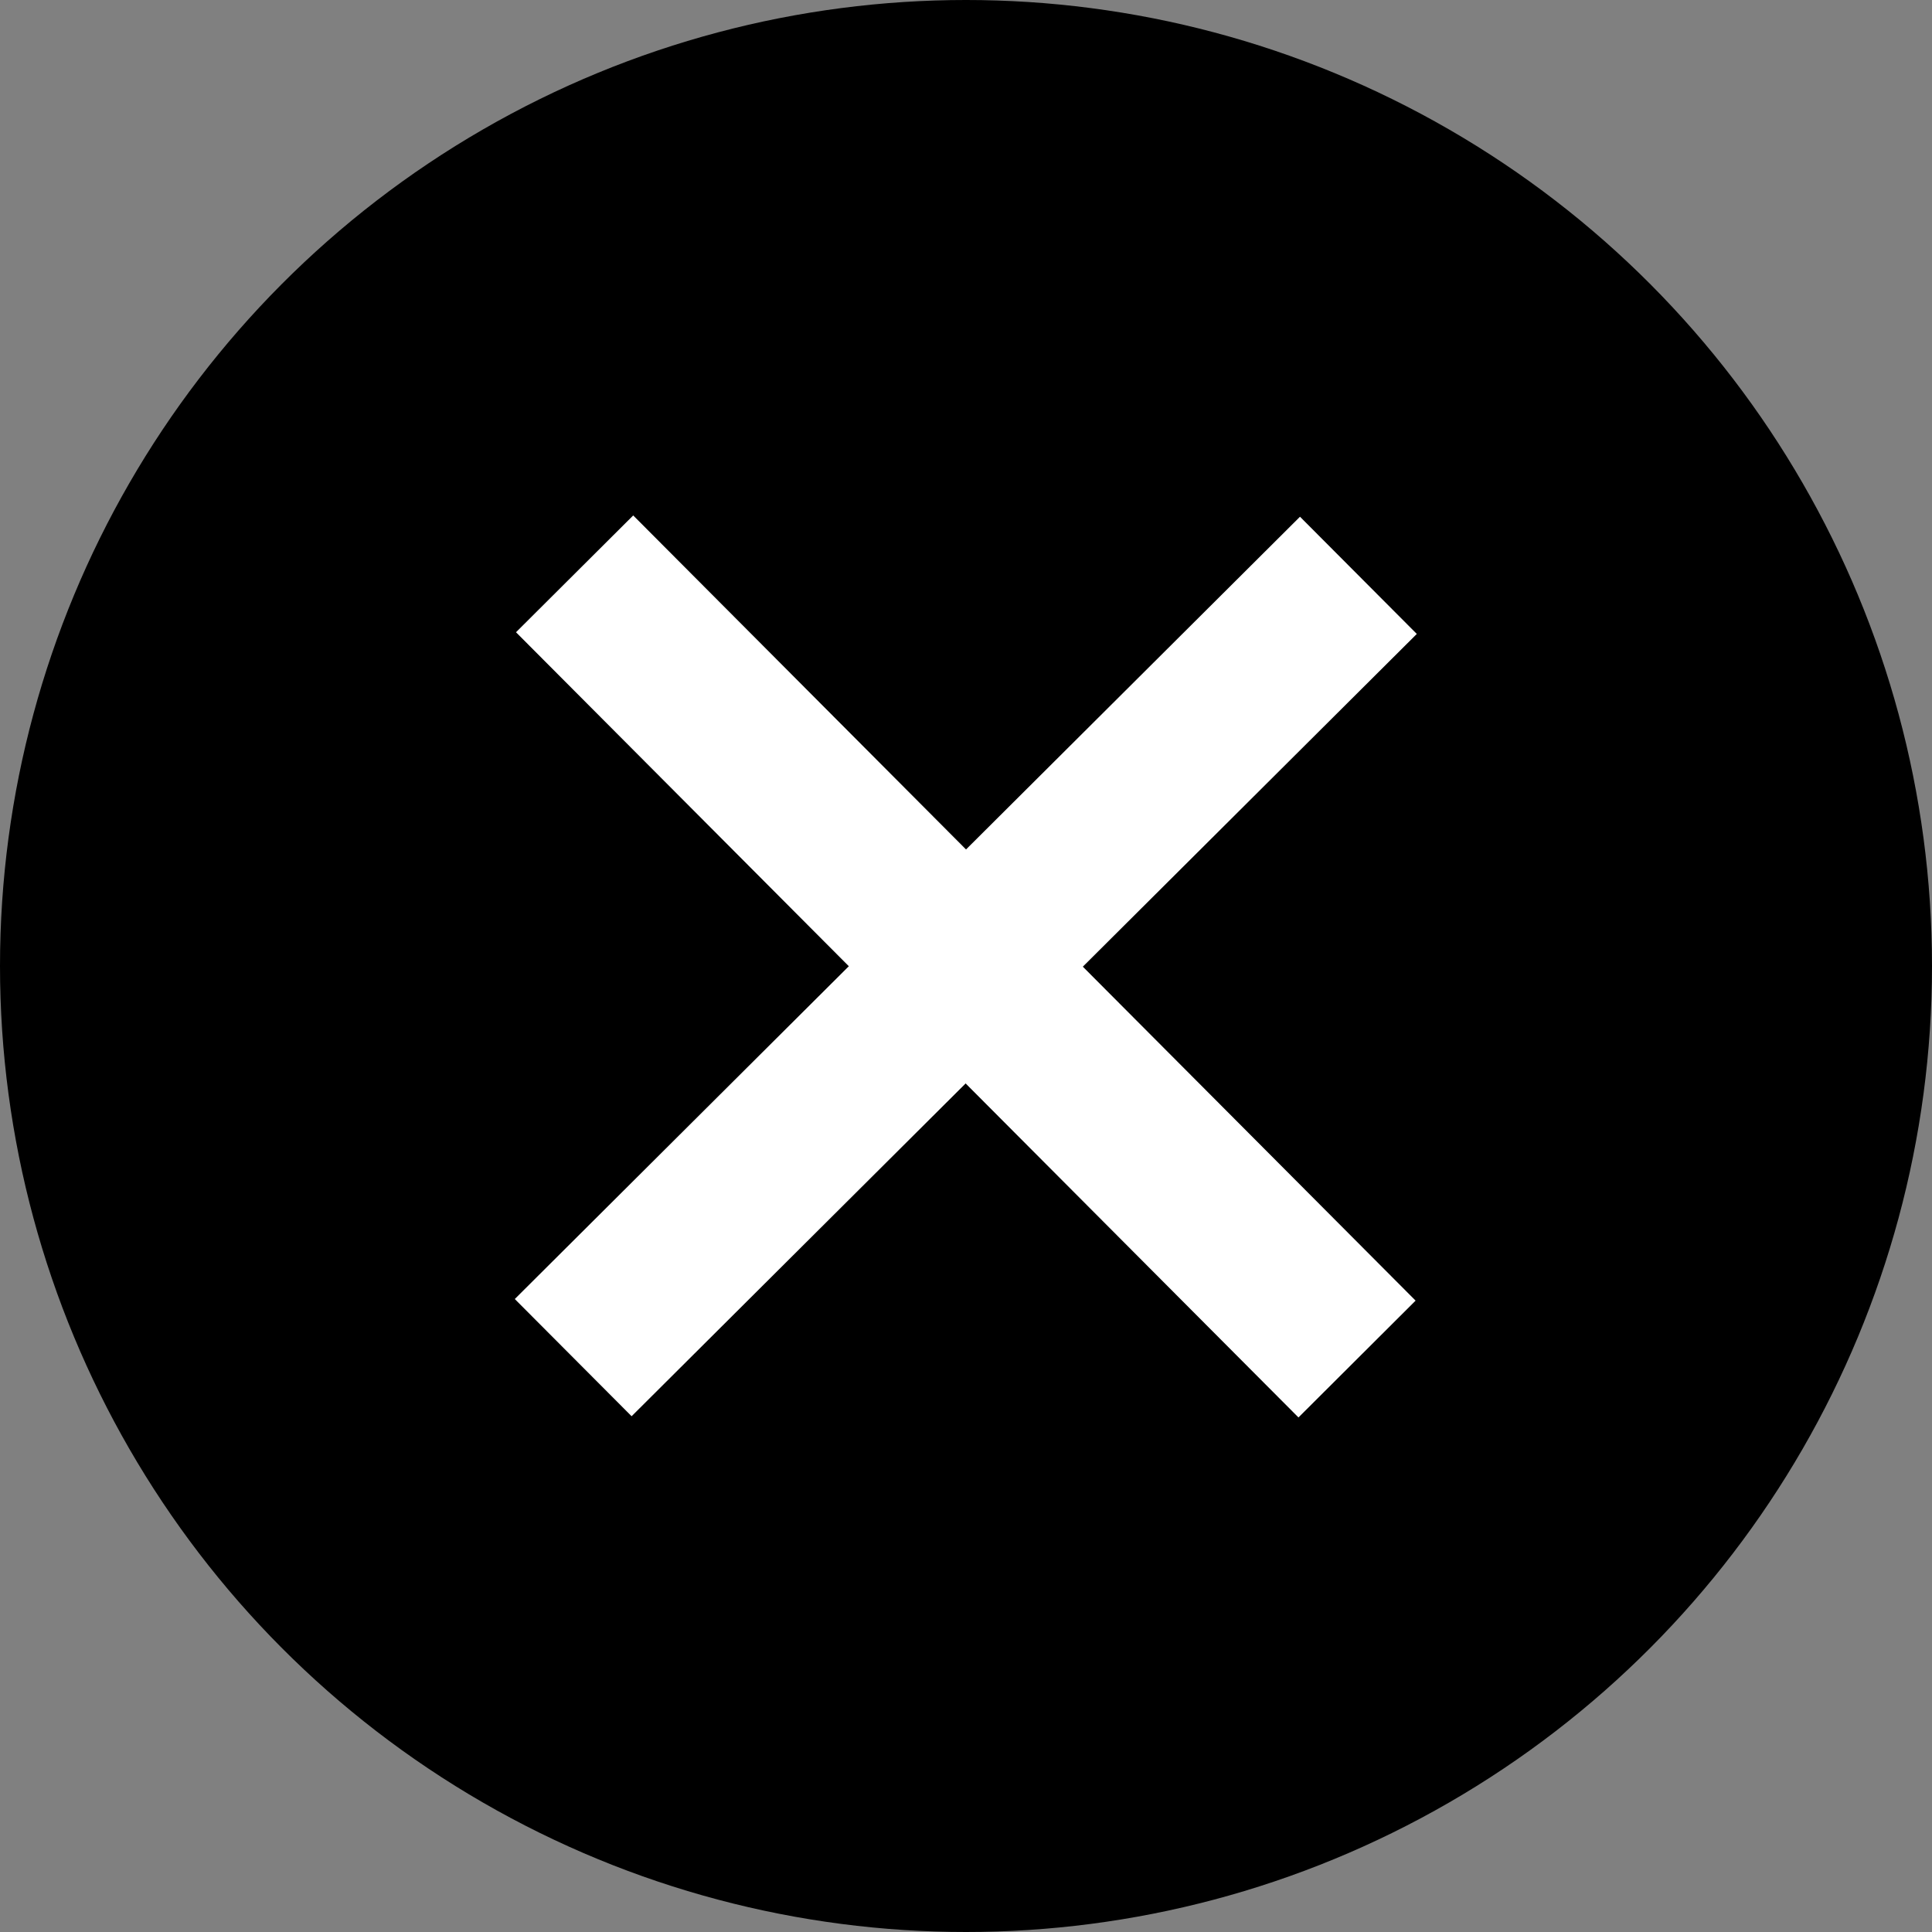 <svg width="24" height="24" viewBox="0 0 24 24" fill="none" xmlns="http://www.w3.org/2000/svg">
<rect x="0" y="0" width="24" height="24" fill="#808080" stroke="none"/>
<circle cx="12" cy="12" r="12" fill="black"/>
<path d="M16.149 6.419L6.395 16.137L7.846 17.593L17.6 7.875L16.149 6.419Z" fill="white"/>
<path d="M7.866 6.403L6.41 7.854L16.13 17.608L17.585 16.157L7.866 6.403Z" fill="white"/>
</svg>
